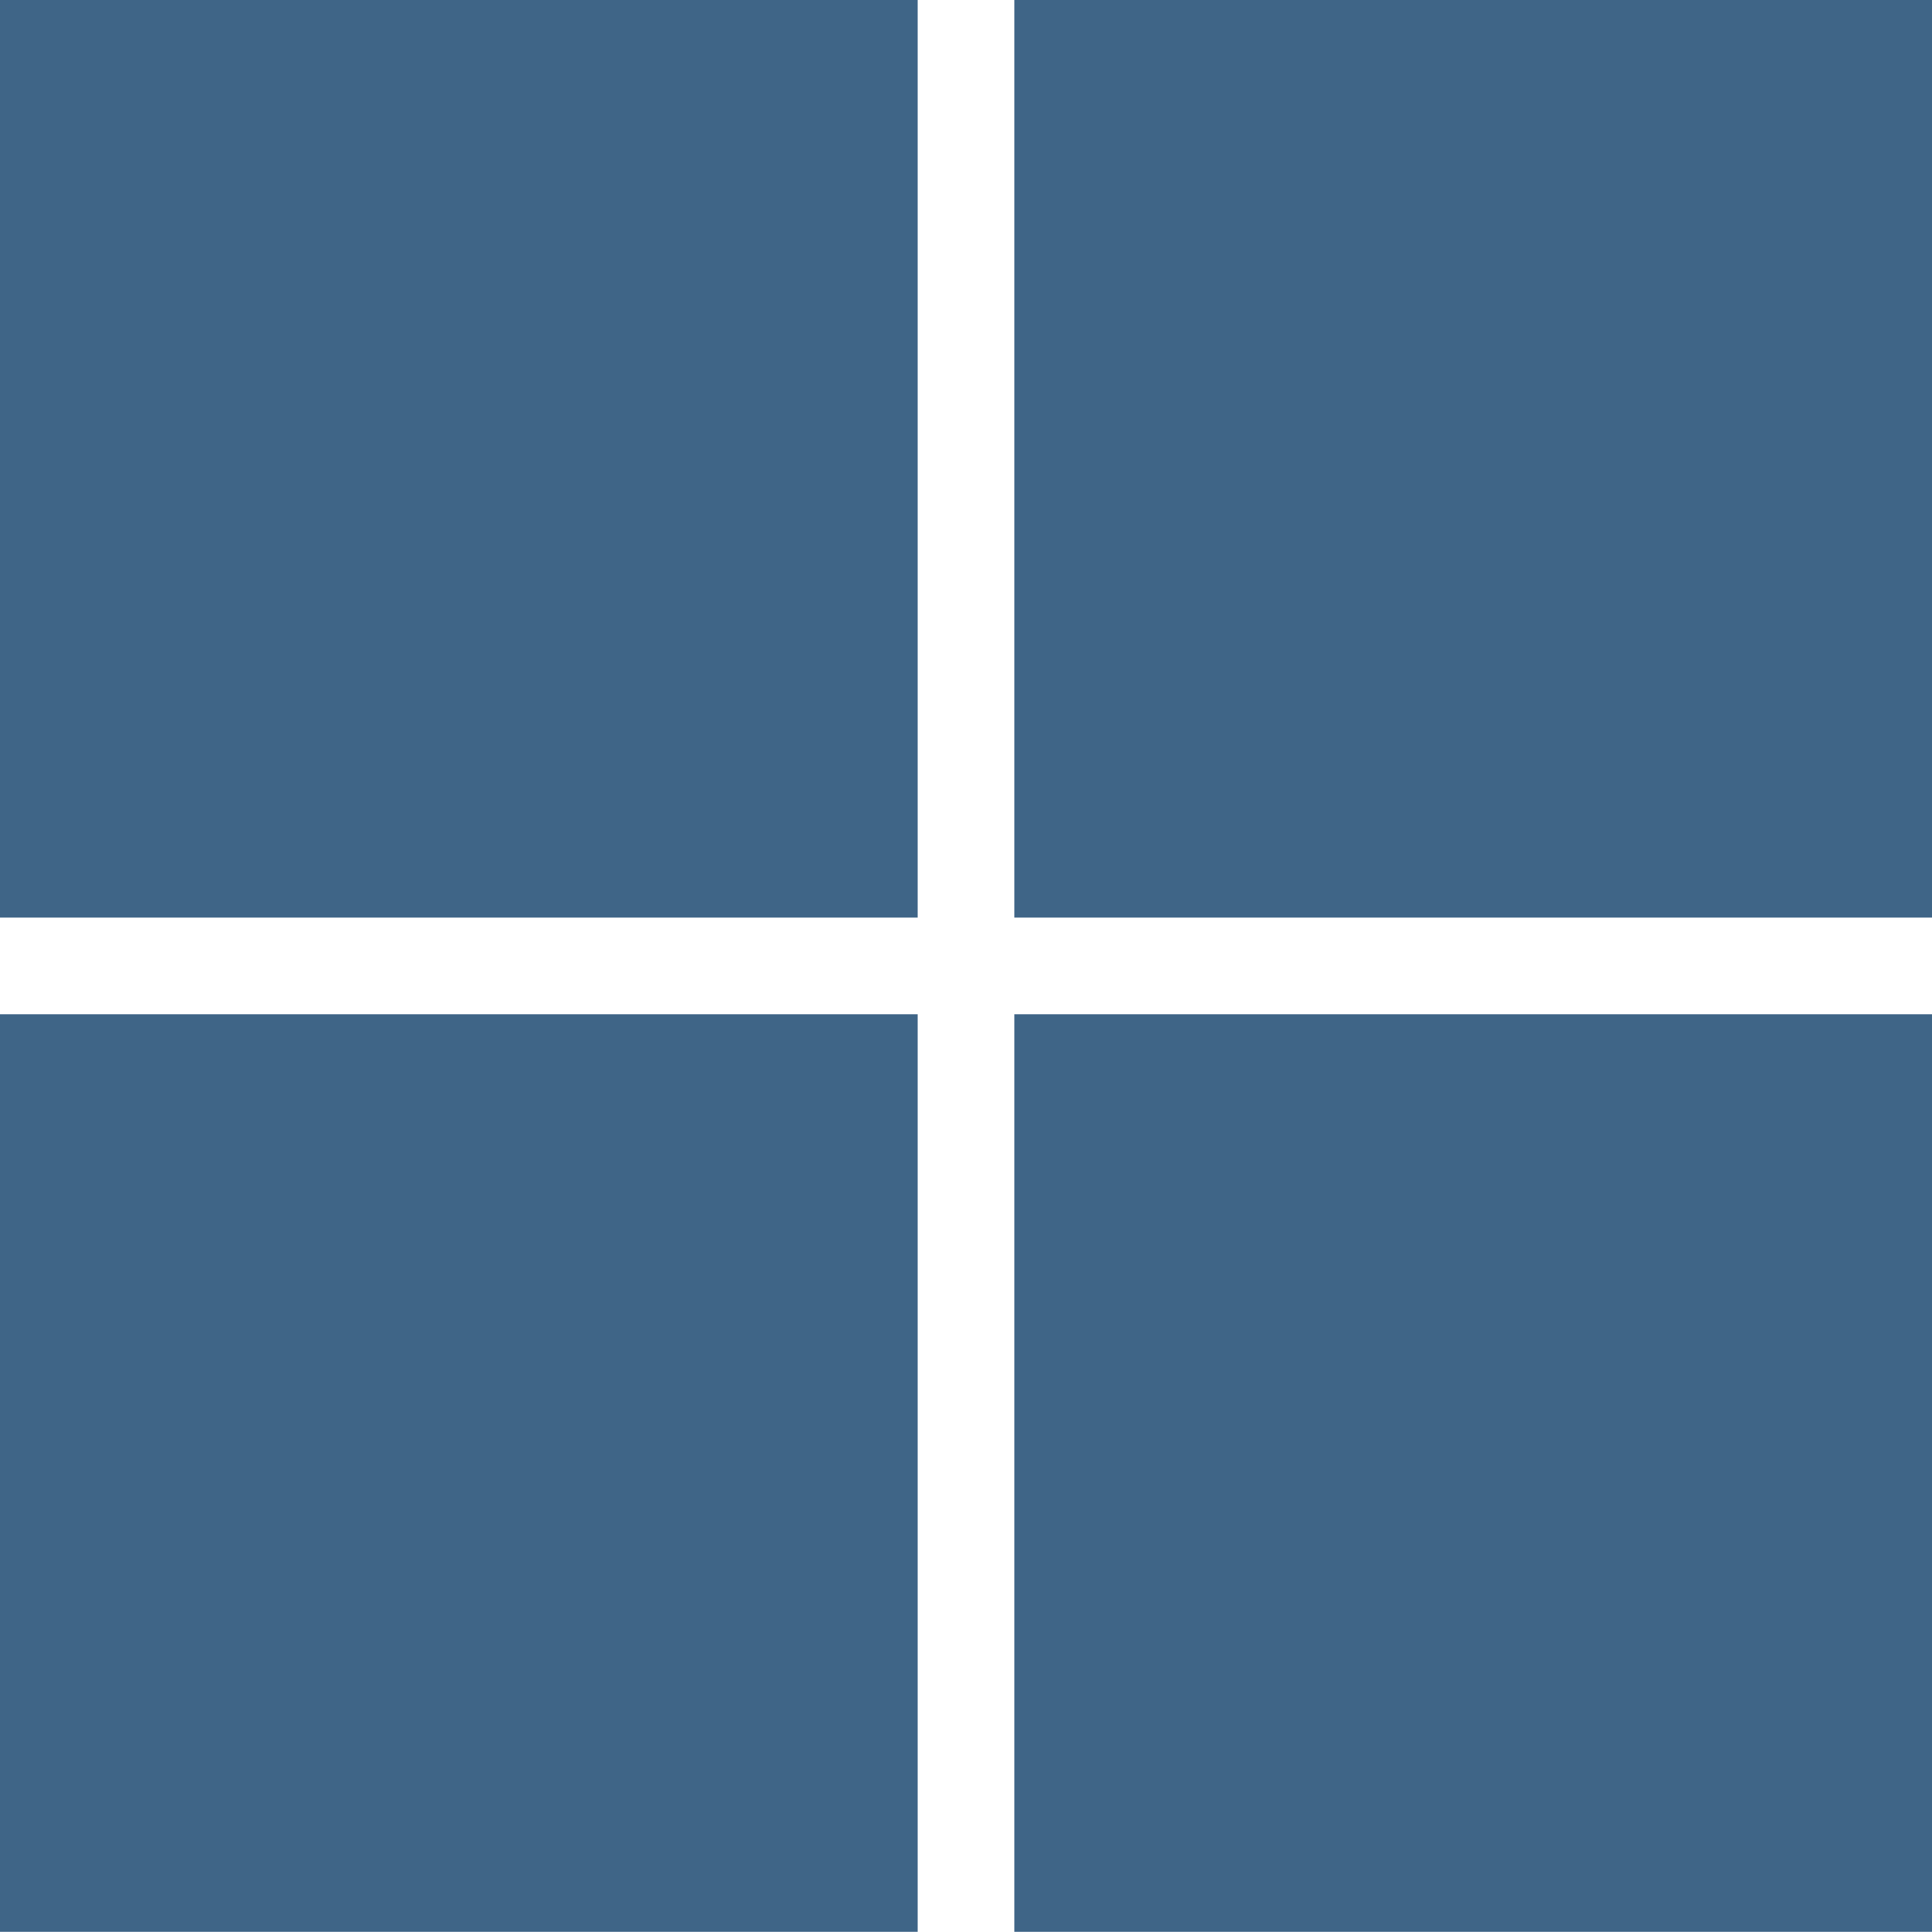 <svg width="25" height="25" viewBox="0 0 25 25" fill="none" xmlns="http://www.w3.org/2000/svg">
<path d="M11.875 0H0V11.874H11.875V0Z" fill="#3F6587"/>
<path d="M25 0H13.125V11.874H25V0Z" fill="#3F6587"/>
<path d="M11.875 13.124H0V24.998H11.875V13.124Z" fill="#3F6587"/>
<path d="M25 13.124H13.125V24.998H25V13.124Z" fill="#3F6587"/>
</svg>
